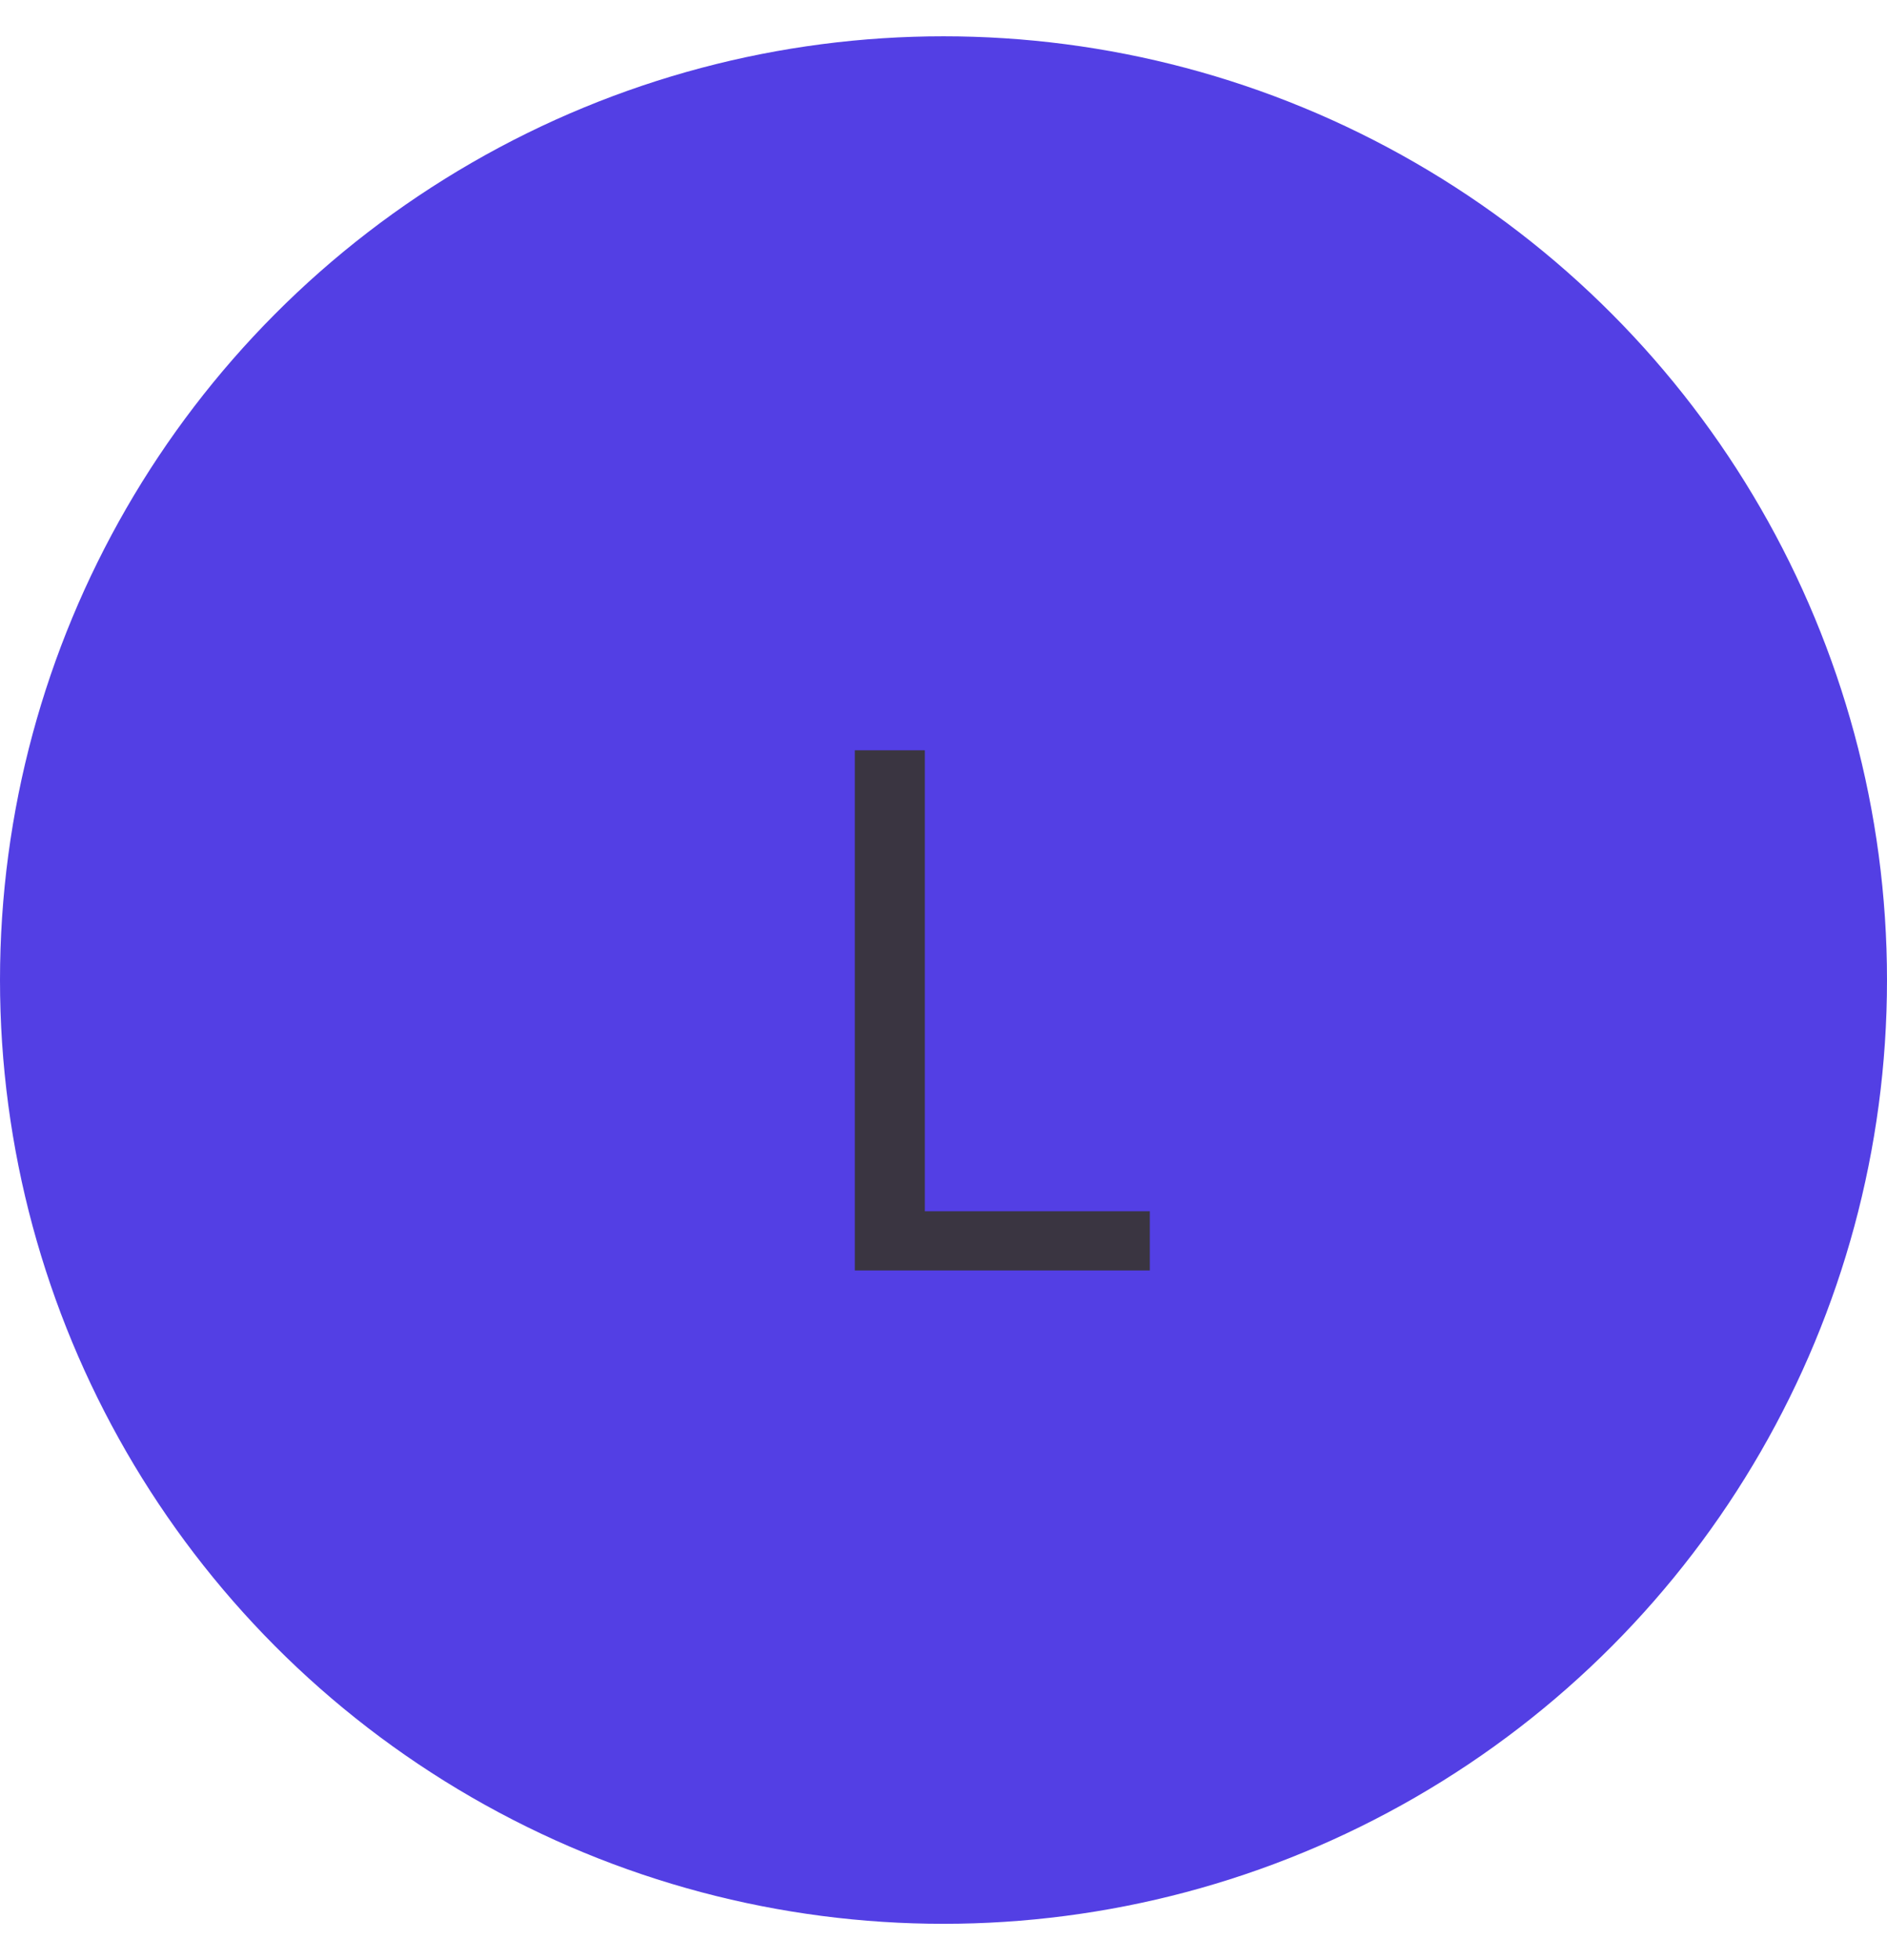 <svg width="26" height="27" viewBox="0 0 26 27" fill="none" xmlns="http://www.w3.org/2000/svg">
<circle cx="13" cy="13.5" r="13" fill="#533FE4"/>
<path d="M15.843 16.685V17.5H11.778V10.335H12.743V16.685H15.843Z" fill="#3A3541"/>
</svg>
